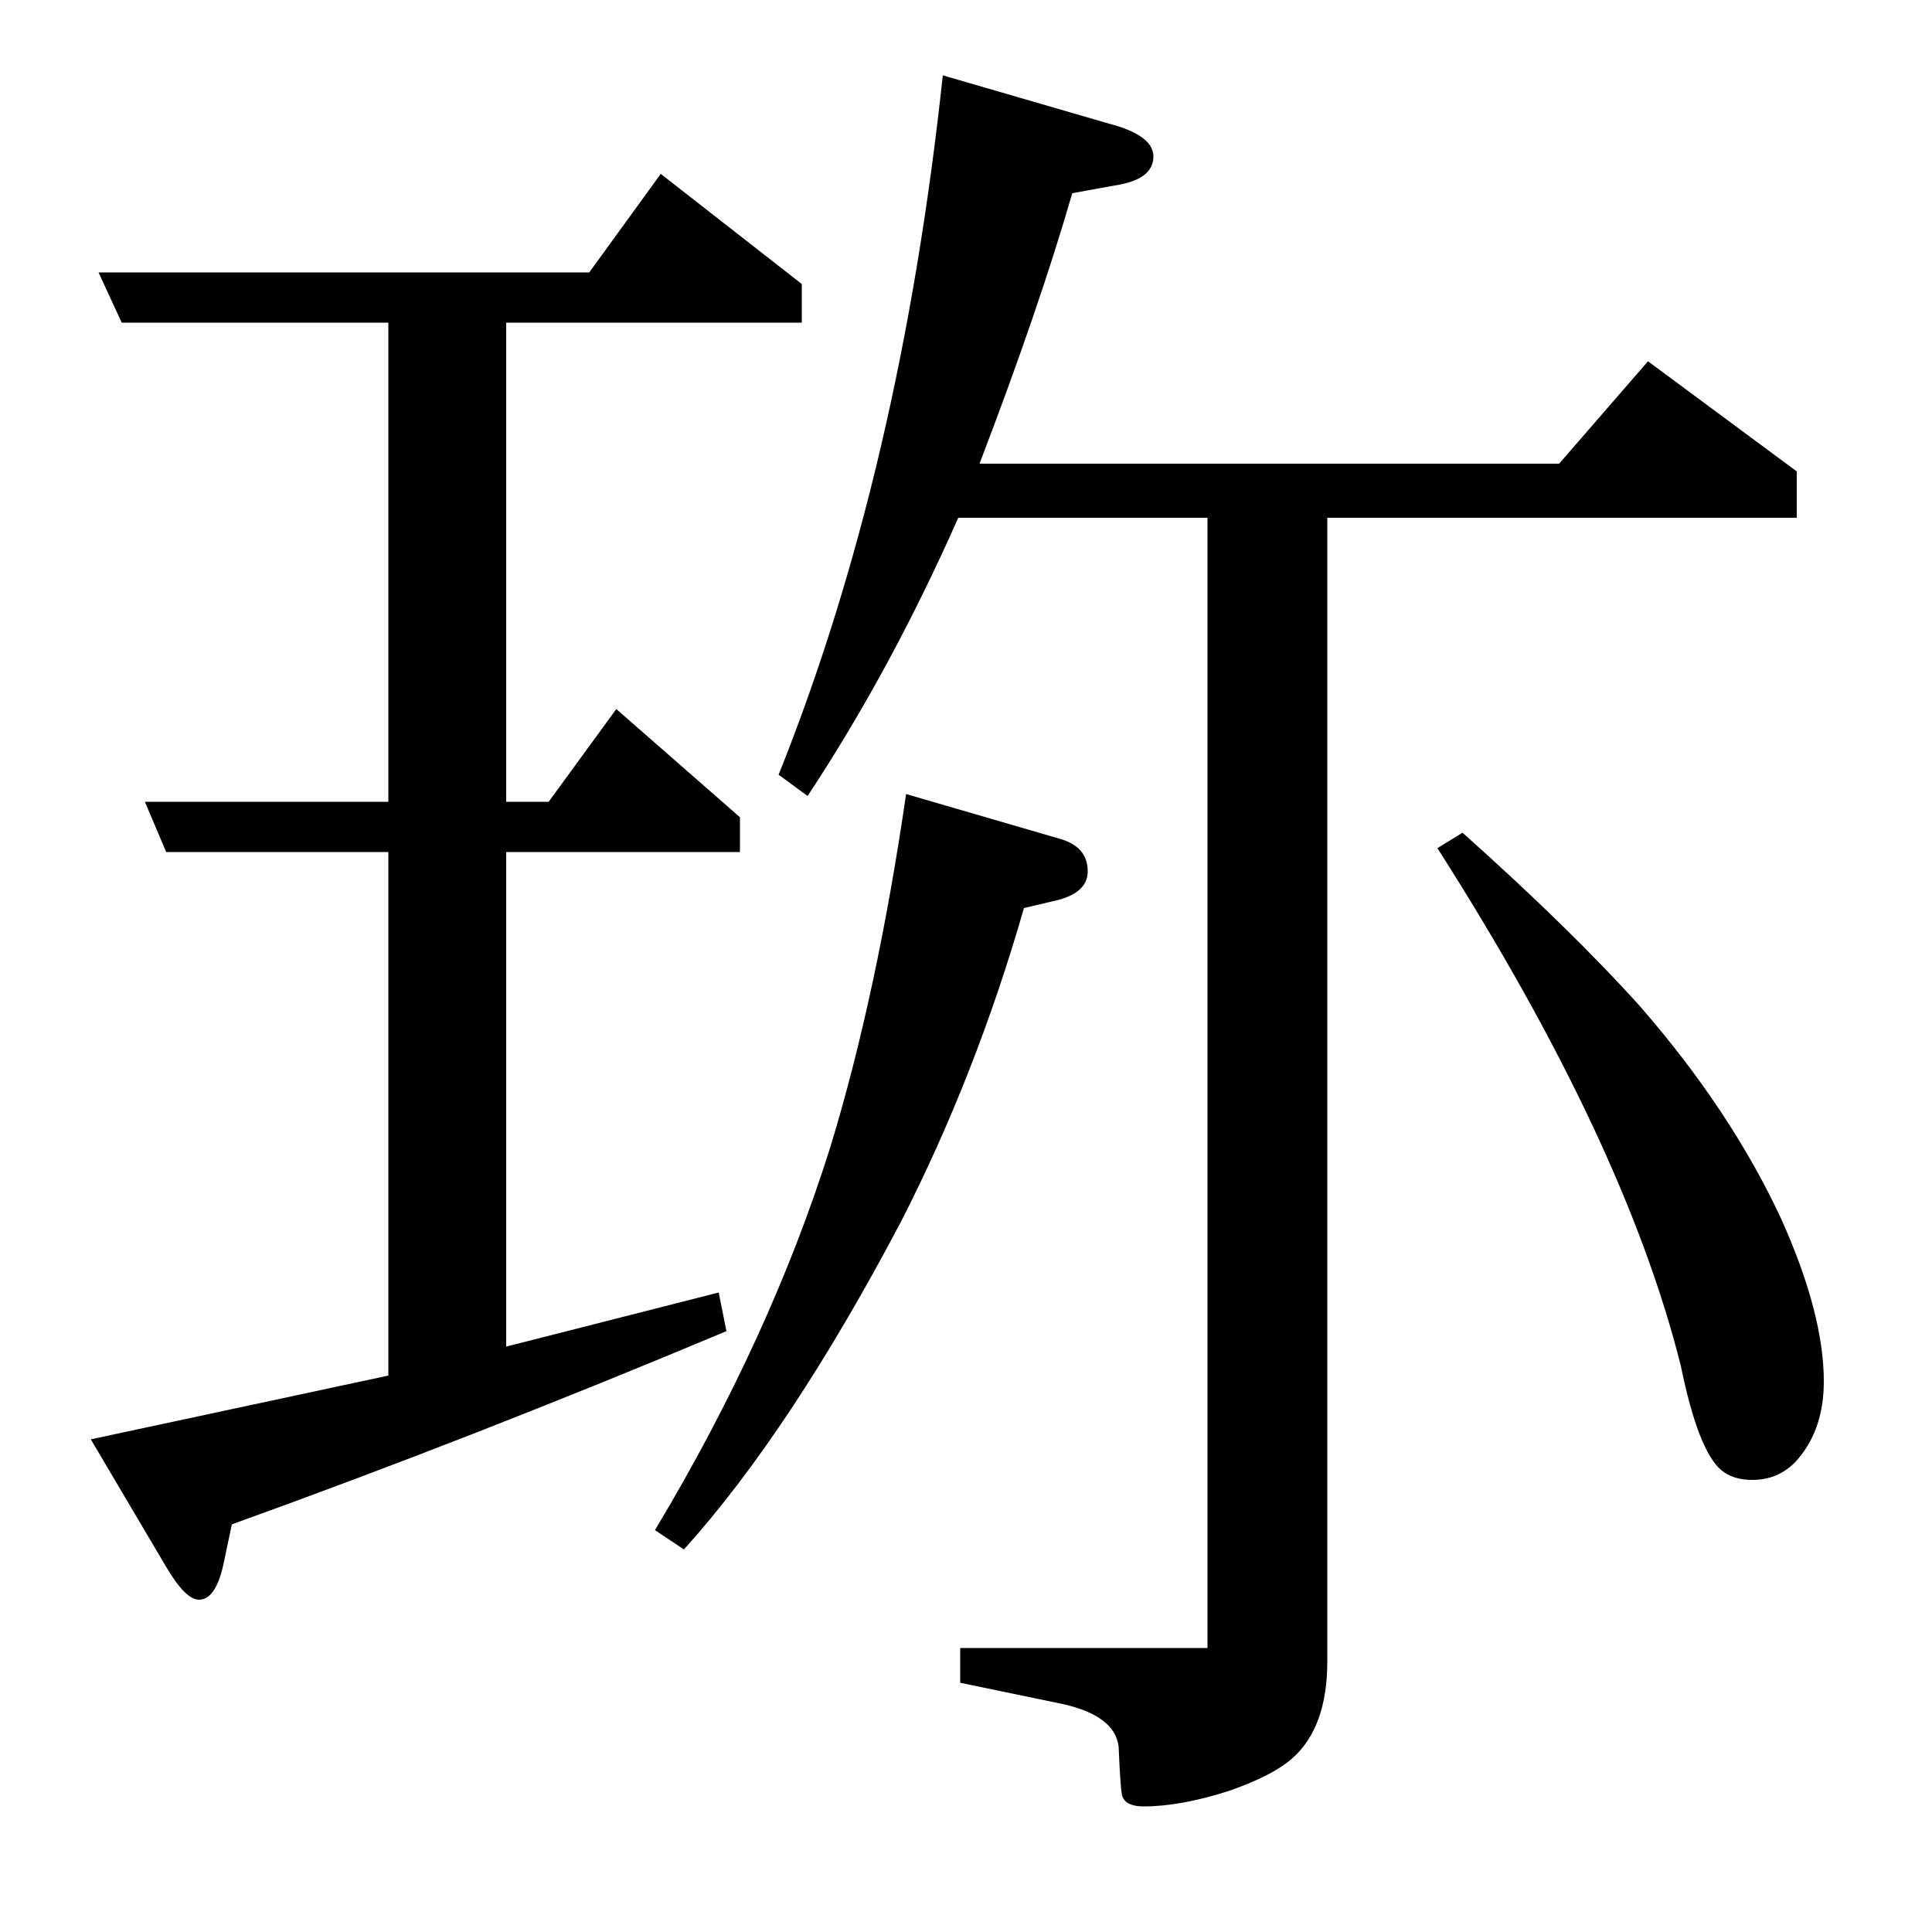 <?xml version="1.0" standalone="no"?>
<!DOCTYPE svg PUBLIC "-//W3C//DTD SVG 1.1//EN" "http://www.w3.org/Graphics/SVG/1.1/DTD/svg11.dtd" >
<svg xmlns="http://www.w3.org/2000/svg" xmlns:xlink="http://www.w3.org/1999/xlink" version="1.1" viewBox="0 -120 1000 1000">
  <g transform="matrix(1 0 0 -1 0 880)">
   <path fill="currentColor"
d="M376 311q-131 -55 -256 -100l-4 -19q-4 -20 -13 -20q-7 0 -17 17l-39 66l154 33v271h-115l-11 26h126v248h-138l-12 26h254l37 51l73 -57v-20h-153v-248h22l35 48l64 -56v-18h-121v-256l110 28zM339 208q60 100 91 199q24 79 39 182l79 -23q15 -4 15 -17q0 -11 -16 -15
l-17 -4q-25 -87 -64 -163q-57 -108 -112 -169zM403 599q63 157 85 362l86 -25q23 -6 23 -17q0 -12 -20 -15l-22 -4q-17 -59 -48 -140h300l46 53l77 -57v-24h-243v-592q0 -34 -18 -50q-10 -9 -33 -17q-25 -8 -44 -8q-9 0 -11 5q-1 2 -2 26q-2 16 -29 22l-53 11v18h128v585
h-129q-35 -79 -78 -144zM757 569q56 -50 92 -90q47 -54 73 -110q22 -49 22 -84q0 -26 -15 -42q-9 -9 -22 -9q-10 0 -16 5q-12 10 -21 54q-29 116 -126 268z" />
  </g>

</svg>

